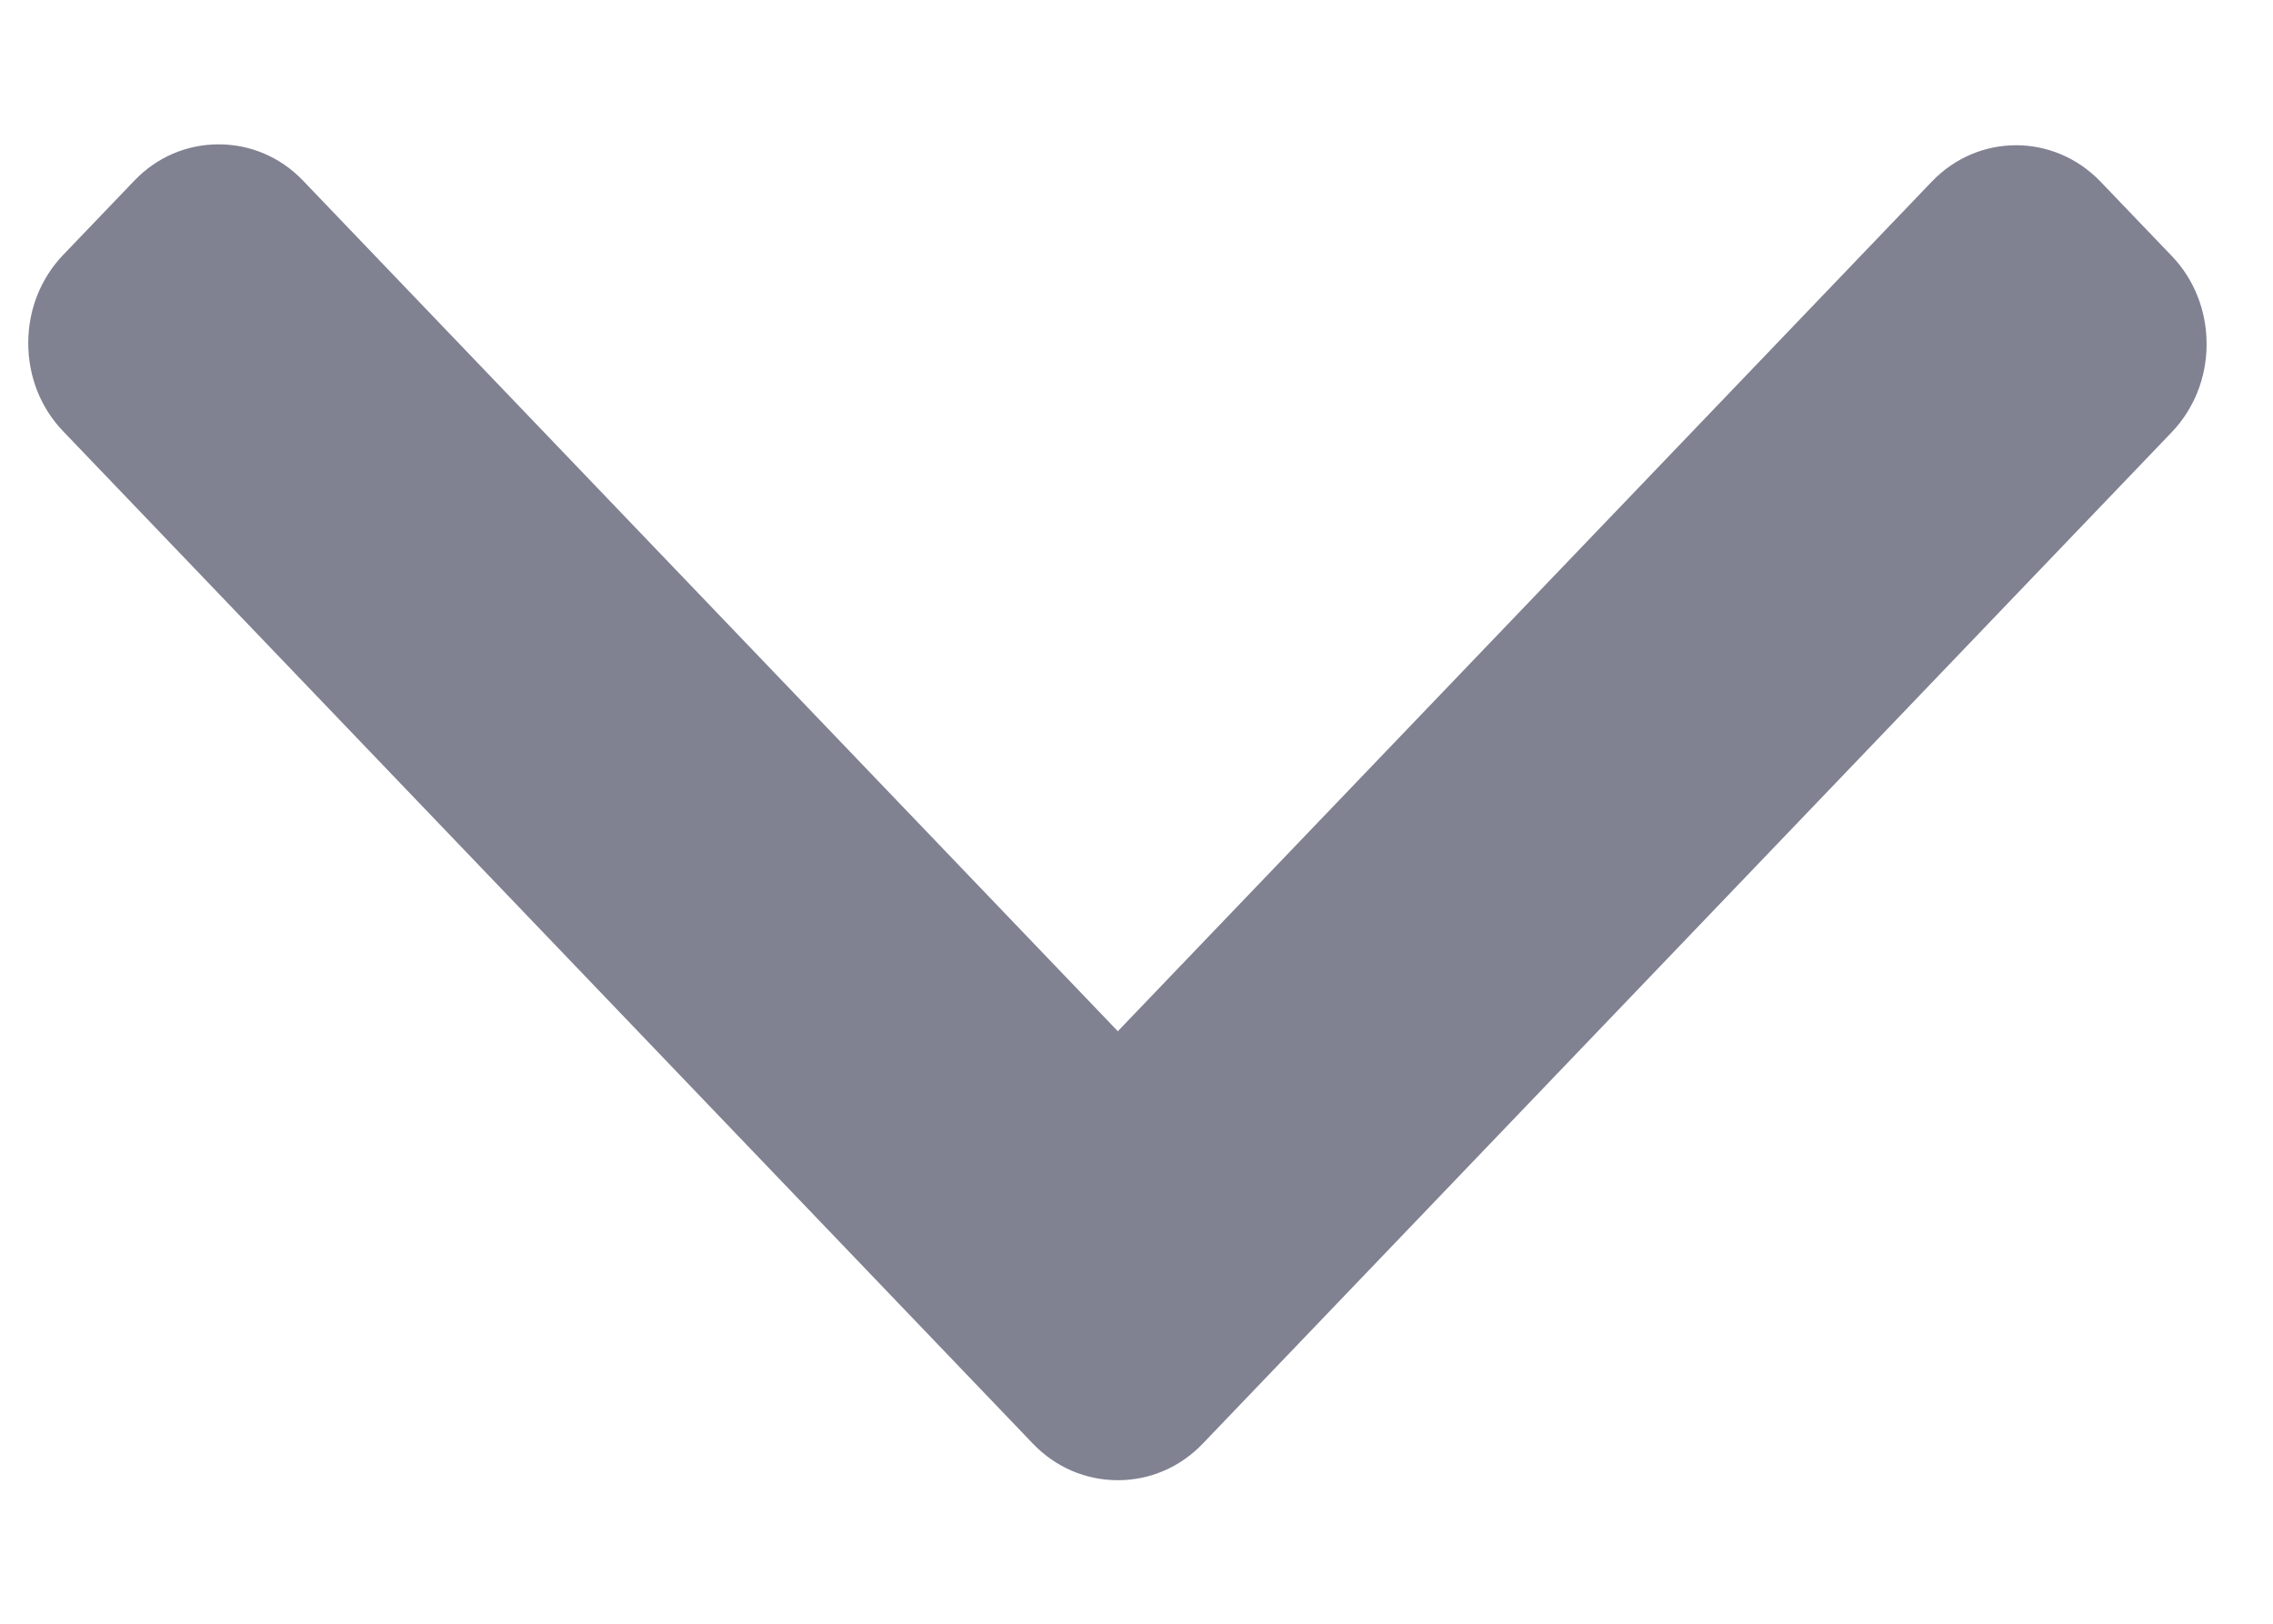 <svg width="14" height="10" viewBox="0 0 14 10" fill="none" xmlns="http://www.w3.org/2000/svg">
<path d="M7.406 8.893L13.377 2.661C13.515 2.516 13.591 2.324 13.591 2.119C13.591 1.914 13.515 1.721 13.377 1.577L12.937 1.118C12.65 0.82 12.185 0.82 11.899 1.118L6.885 6.351L1.866 1.112C1.728 0.968 1.543 0.889 1.347 0.889C1.15 0.889 0.966 0.968 0.828 1.112L0.388 1.571C0.25 1.716 0.174 1.908 0.174 2.113C0.174 2.318 0.25 2.511 0.388 2.655L6.364 8.893C6.503 9.037 6.688 9.116 6.885 9.116C7.082 9.116 7.267 9.037 7.406 8.893Z" fill="#808191"/>
</svg>
